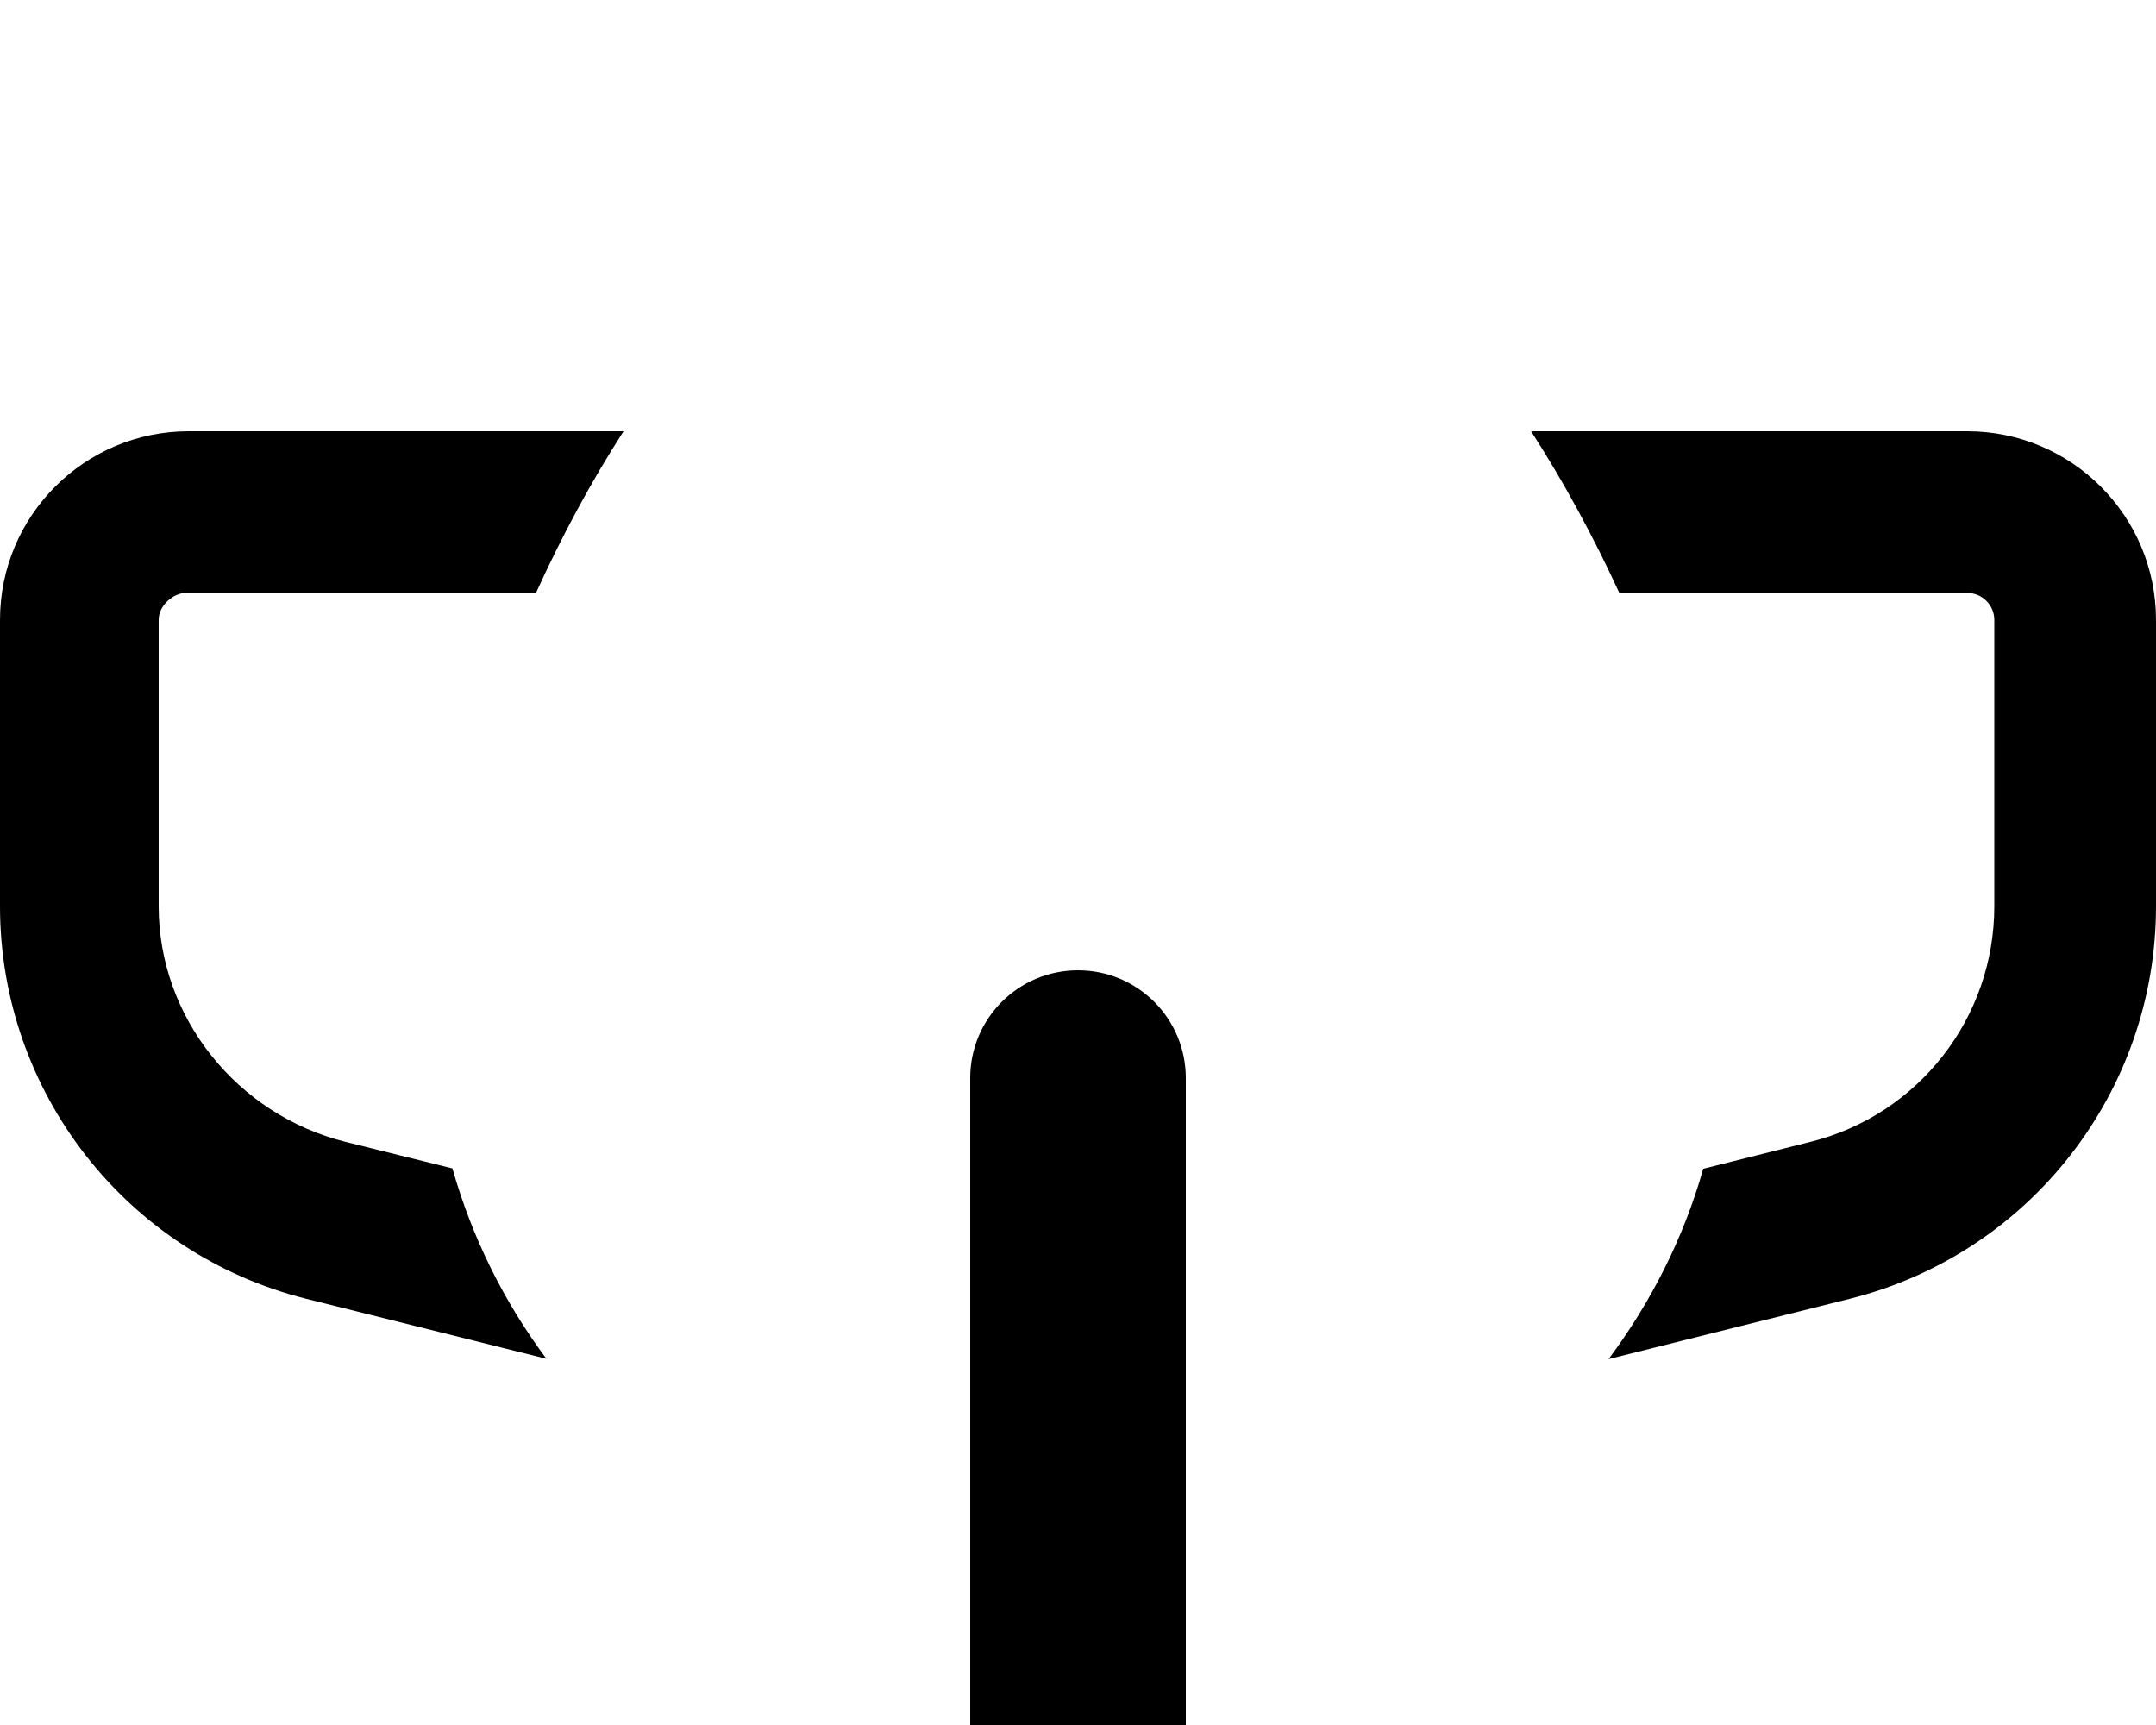 <svg xmlns="http://www.w3.org/2000/svg" viewBox="0 0 640 512"><!--! Font Awesome Pro 6.2.0 by @fontawesome - https://fontawesome.com License - https://fontawesome.com/license (Commercial License) Copyright 2022 Fonticons, Inc. --><path d="M584 128C614.9 128 640 153.1 640 184V269C640 324.1 602.5 372.1 549.1 385.5L477.5 403.4C490.1 386.5 499.8 367.4 505.6 346.9L537.5 338.9C569.5 330.9 592 302.1 592 269V184C592 179.6 588.4 176 584 176H480.7C473.1 159.5 464.3 143.2 454.5 128L584 128zM90.9 385.5C37.48 372.1 0 324.1 0 269V184C0 153.1 25.07 128 56 128H185.1C175.3 143.2 166.6 159.5 159.1 176H55.1C51.58 176 47.1 179.6 47.1 184V269C47.1 302.1 70.49 330.9 102.5 338.9L134.3 346.8C140.1 367.3 149.6 386.4 162.2 403.3L90.9 385.5zM352 320V512H288V320C288 302.3 302.3 288 320 288C337.7 288 352 302.3 352 320z" class="fa-secondary"/></svg>